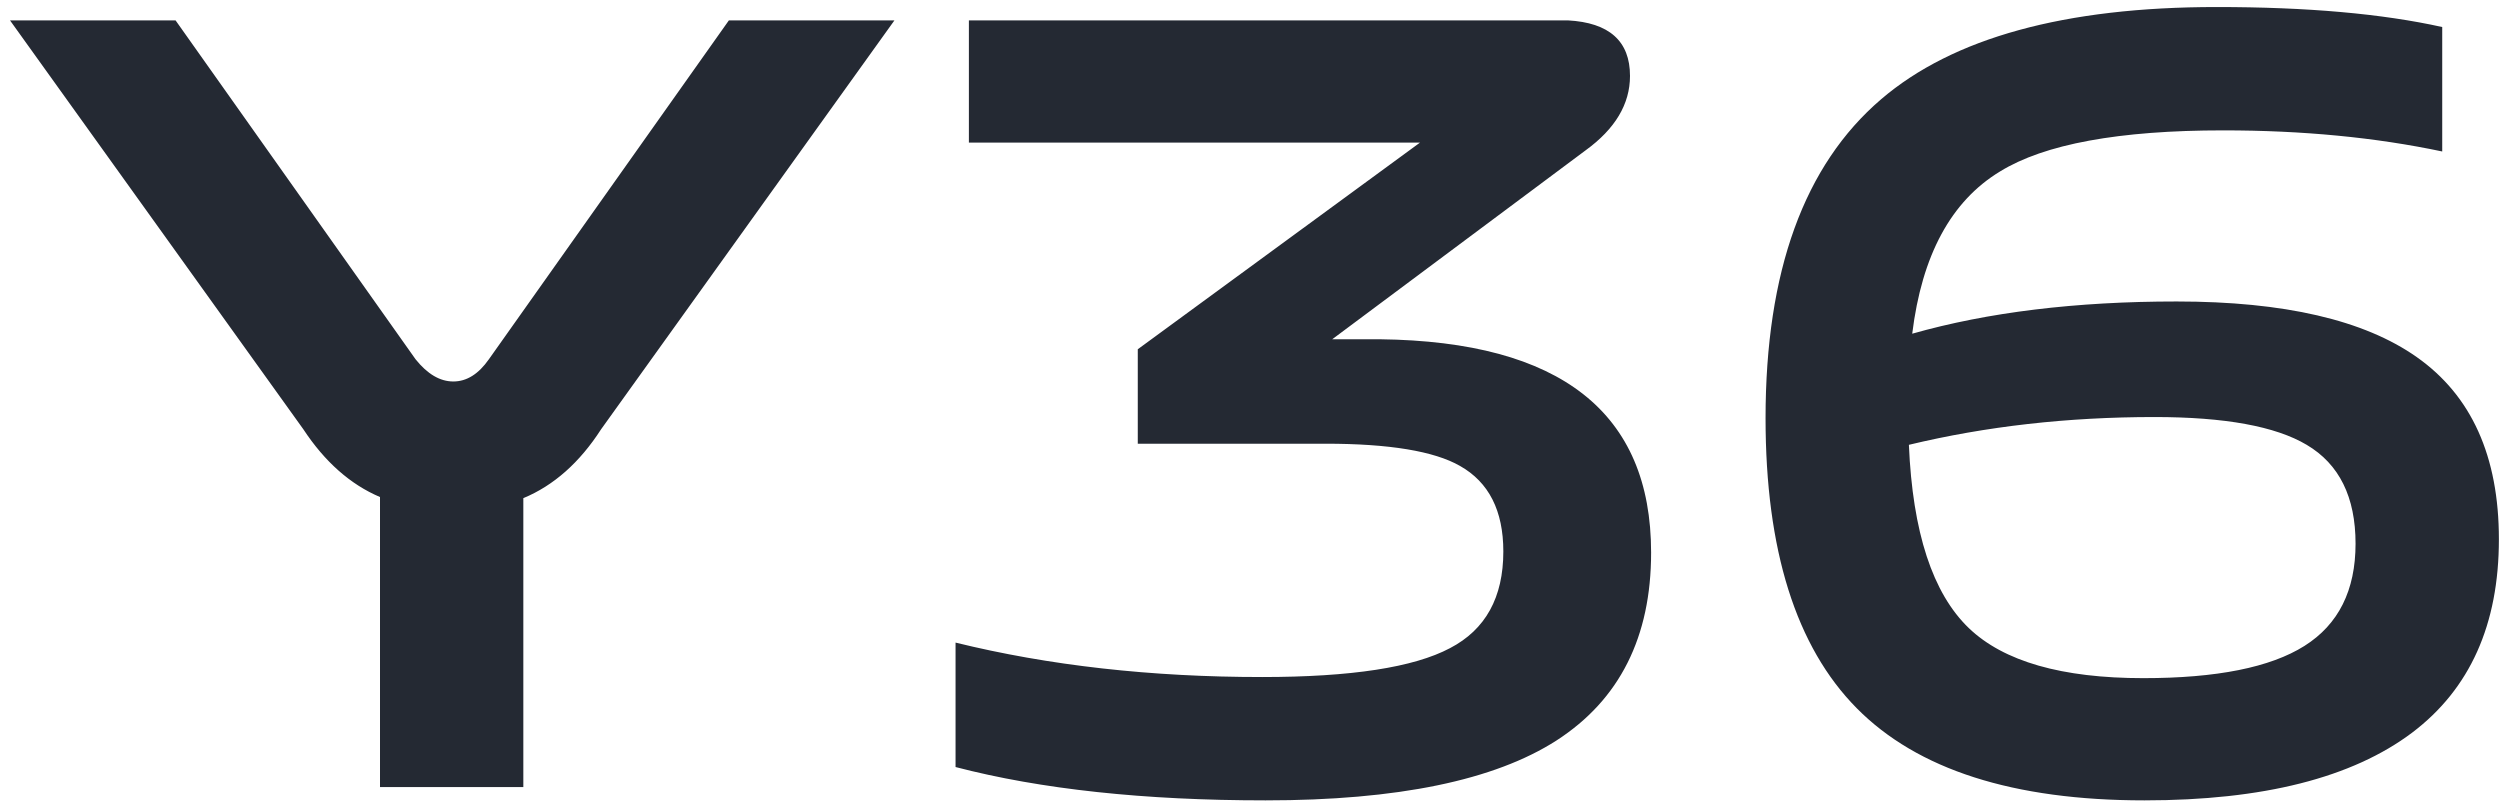 <?xml version="1.0" encoding="UTF-8"?>
<svg width="216px" height="70px" viewBox="0 0 216 70" version="1.1" xmlns="http://www.w3.org/2000/svg" xmlns:xlink="http://www.w3.org/1999/xlink">
    <title>Y36</title>
    <g id="页面-1" stroke="none" stroke-width="1" fill="none" fill-rule="evenodd">
        <g id="midbanner-2备份" transform="translate(-360, -452)" fill="#242933" fill-rule="nonzero">
            <path d="M405.216,520 L405.216,495.04 C407.84,493.952 410.08,491.968 411.936,489.088 L411.936,489.088 L437.28,453.76 L422.976,453.76 L402.24,483.04 C401.344,484.32 400.32,484.96 399.168,484.96 C398.016,484.96 396.928,484.32 395.904,483.04 L395.904,483.04 L375.168,453.76 L360.864,453.76 L386.208,489.088 C388.064,491.904 390.272,493.856 392.832,494.944 L392.832,494.944 L392.832,520 L405.216,520 Z M469.344,521.152 C480.736,521.152 489.12,519.424 494.496,515.968 C499.936,512.448 502.656,507.04 502.656,499.744 C502.656,487.648 494.848,481.504 479.232,481.312 L479.232,481.312 L475.104,481.312 L496.992,464.992 C499.552,463.136 500.832,460.992 500.832,458.56 C500.832,455.552 499.04,453.952 495.456,453.76 L495.456,453.76 L443.712,453.76 L443.712,464.32 L482.688,464.32 L458.304,482.176 L458.304,490.336 L474.528,490.336 C480.032,490.336 483.904,490.976 486.144,492.256 C488.64,493.664 489.888,496.128 489.888,499.648 C489.888,503.616 488.352,506.4 485.28,508 C482.144,509.664 476.736,510.496 469.056,510.496 C459.456,510.496 450.624,509.504 442.56,507.52 L442.56,507.52 L442.56,518.272 C449.92,520.192 458.848,521.152 469.344,521.152 Z M545.28,521.152 C555.52,521.152 563.232,519.2 568.416,515.296 C573.408,511.52 575.904,505.952 575.904,498.592 C575.904,491.424 573.536,486.176 568.8,482.848 C564.256,479.648 557.344,478.048 548.064,478.048 C539.36,478.048 531.744,478.976 525.216,480.832 C526.048,474.048 528.576,469.376 532.8,466.816 C536.64,464.448 543.072,463.264 552.096,463.264 C558.944,463.264 565.248,463.872 571.008,465.088 L571.008,465.088 L571.008,454.336 C565.824,453.184 559.328,452.608 551.52,452.608 C538.4,452.608 528.736,455.264 522.528,460.576 C515.872,466.272 512.544,475.456 512.544,488.128 C512.544,499.52 515.168,507.872 520.416,513.184 C525.664,518.496 533.952,521.152 545.28,521.152 Z M545.184,510.592 C538.144,510.592 533.12,509.152 530.112,506.272 C526.976,503.264 525.248,497.984 524.928,490.432 C531.584,488.832 538.656,488.032 546.144,488.032 C552.224,488.032 556.608,488.832 559.296,490.432 C562.112,492.096 563.52,494.944 563.52,498.976 C563.52,503.008 562.048,505.952 559.104,507.808 C556.16,509.664 551.52,510.592 545.184,510.592 Z" id="Y36"></path>
        </g>
    </g>
</svg>